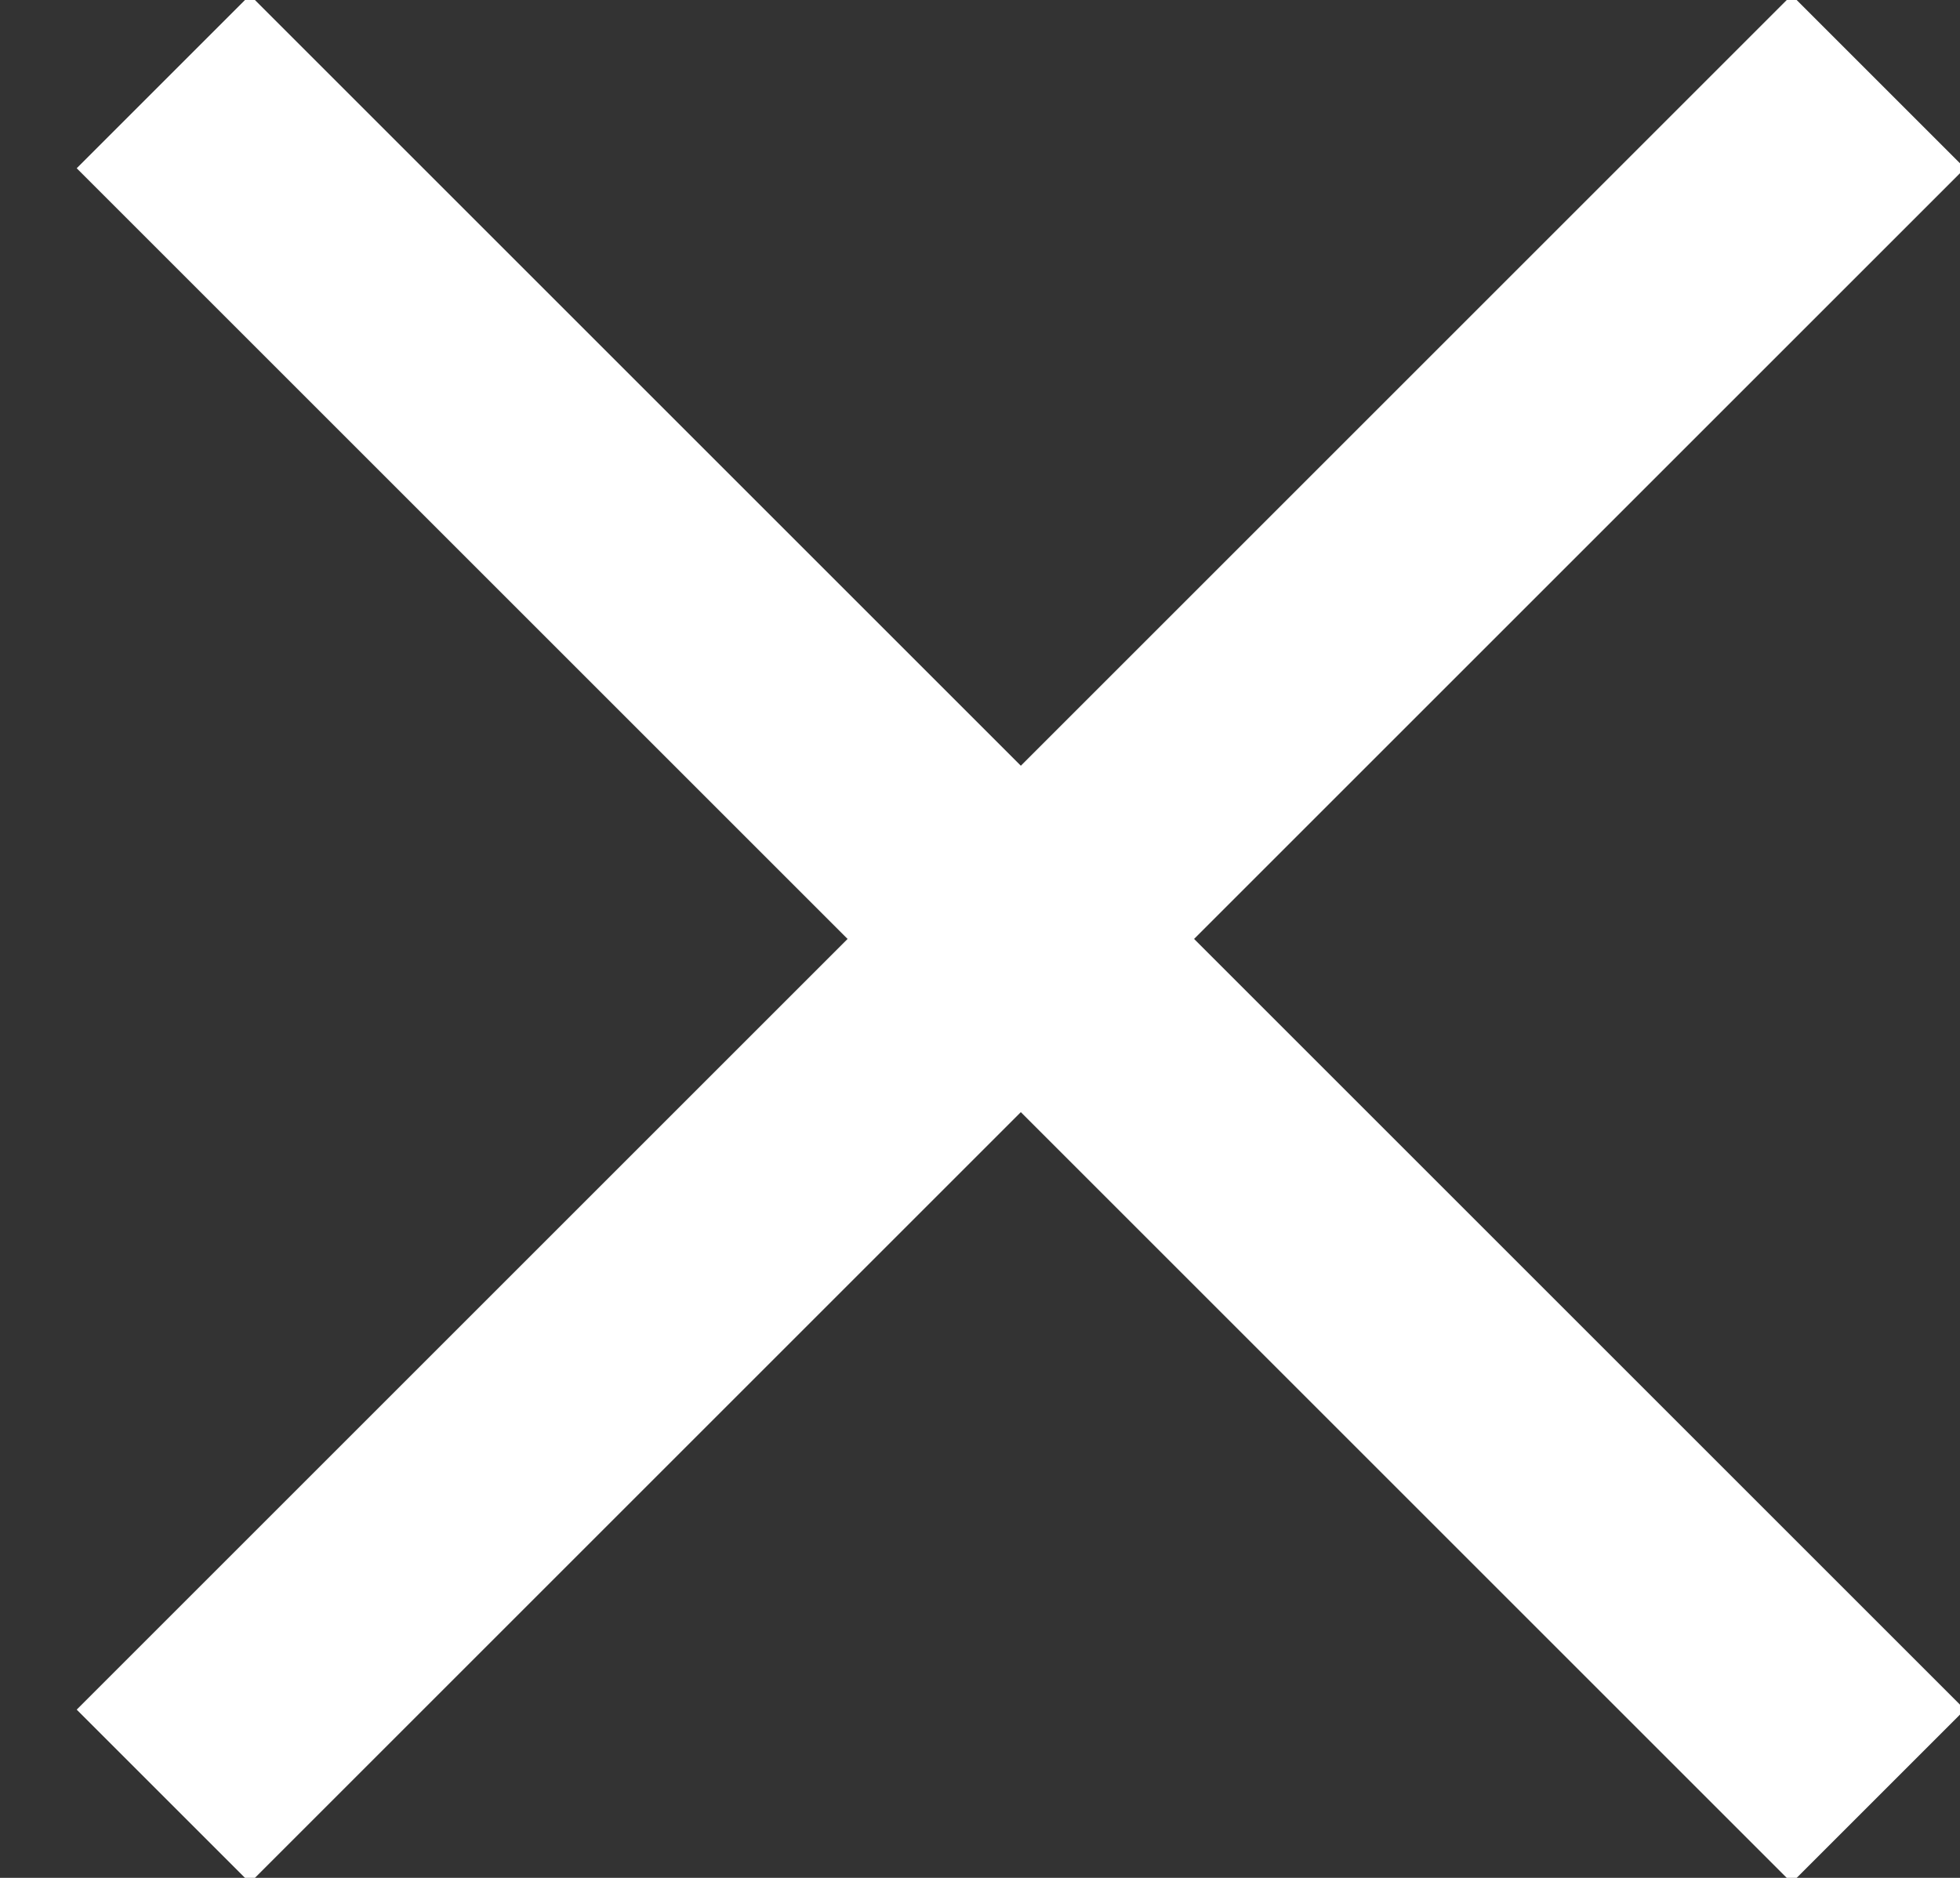<?xml version="1.0" encoding="UTF-8"?>
<svg width="24px" height="23px" viewBox="0 0 24 23" version="1.1" xmlns="http://www.w3.org/2000/svg" xmlns:xlink="http://www.w3.org/1999/xlink">
    <rect x="0" y="0" width="24" height="23" fill="#333333" stroke="none"/>
    <!-- Generator: Sketch 49.2 (51160) - http://www.bohemiancoding.com/sketch -->
    <title>icon_close</title>
    <desc>Created with Sketch.</desc>
    <defs></defs>
    <g id="Page-2" stroke="none" stroke-width="1" fill="none" fill-rule="evenodd">
        <g id="Artboard" transform="translate(-26, -117)" stroke="#FFFFFF" stroke-width="3">
            <g id="icon_close" transform="translate(28, 118)">
                <path d="M0,0 L21,21" id="Shape"></path>
                <path d="M21,0 L0,21" id="Shape"></path>
            </g>
        </g>
    </g>
</svg>